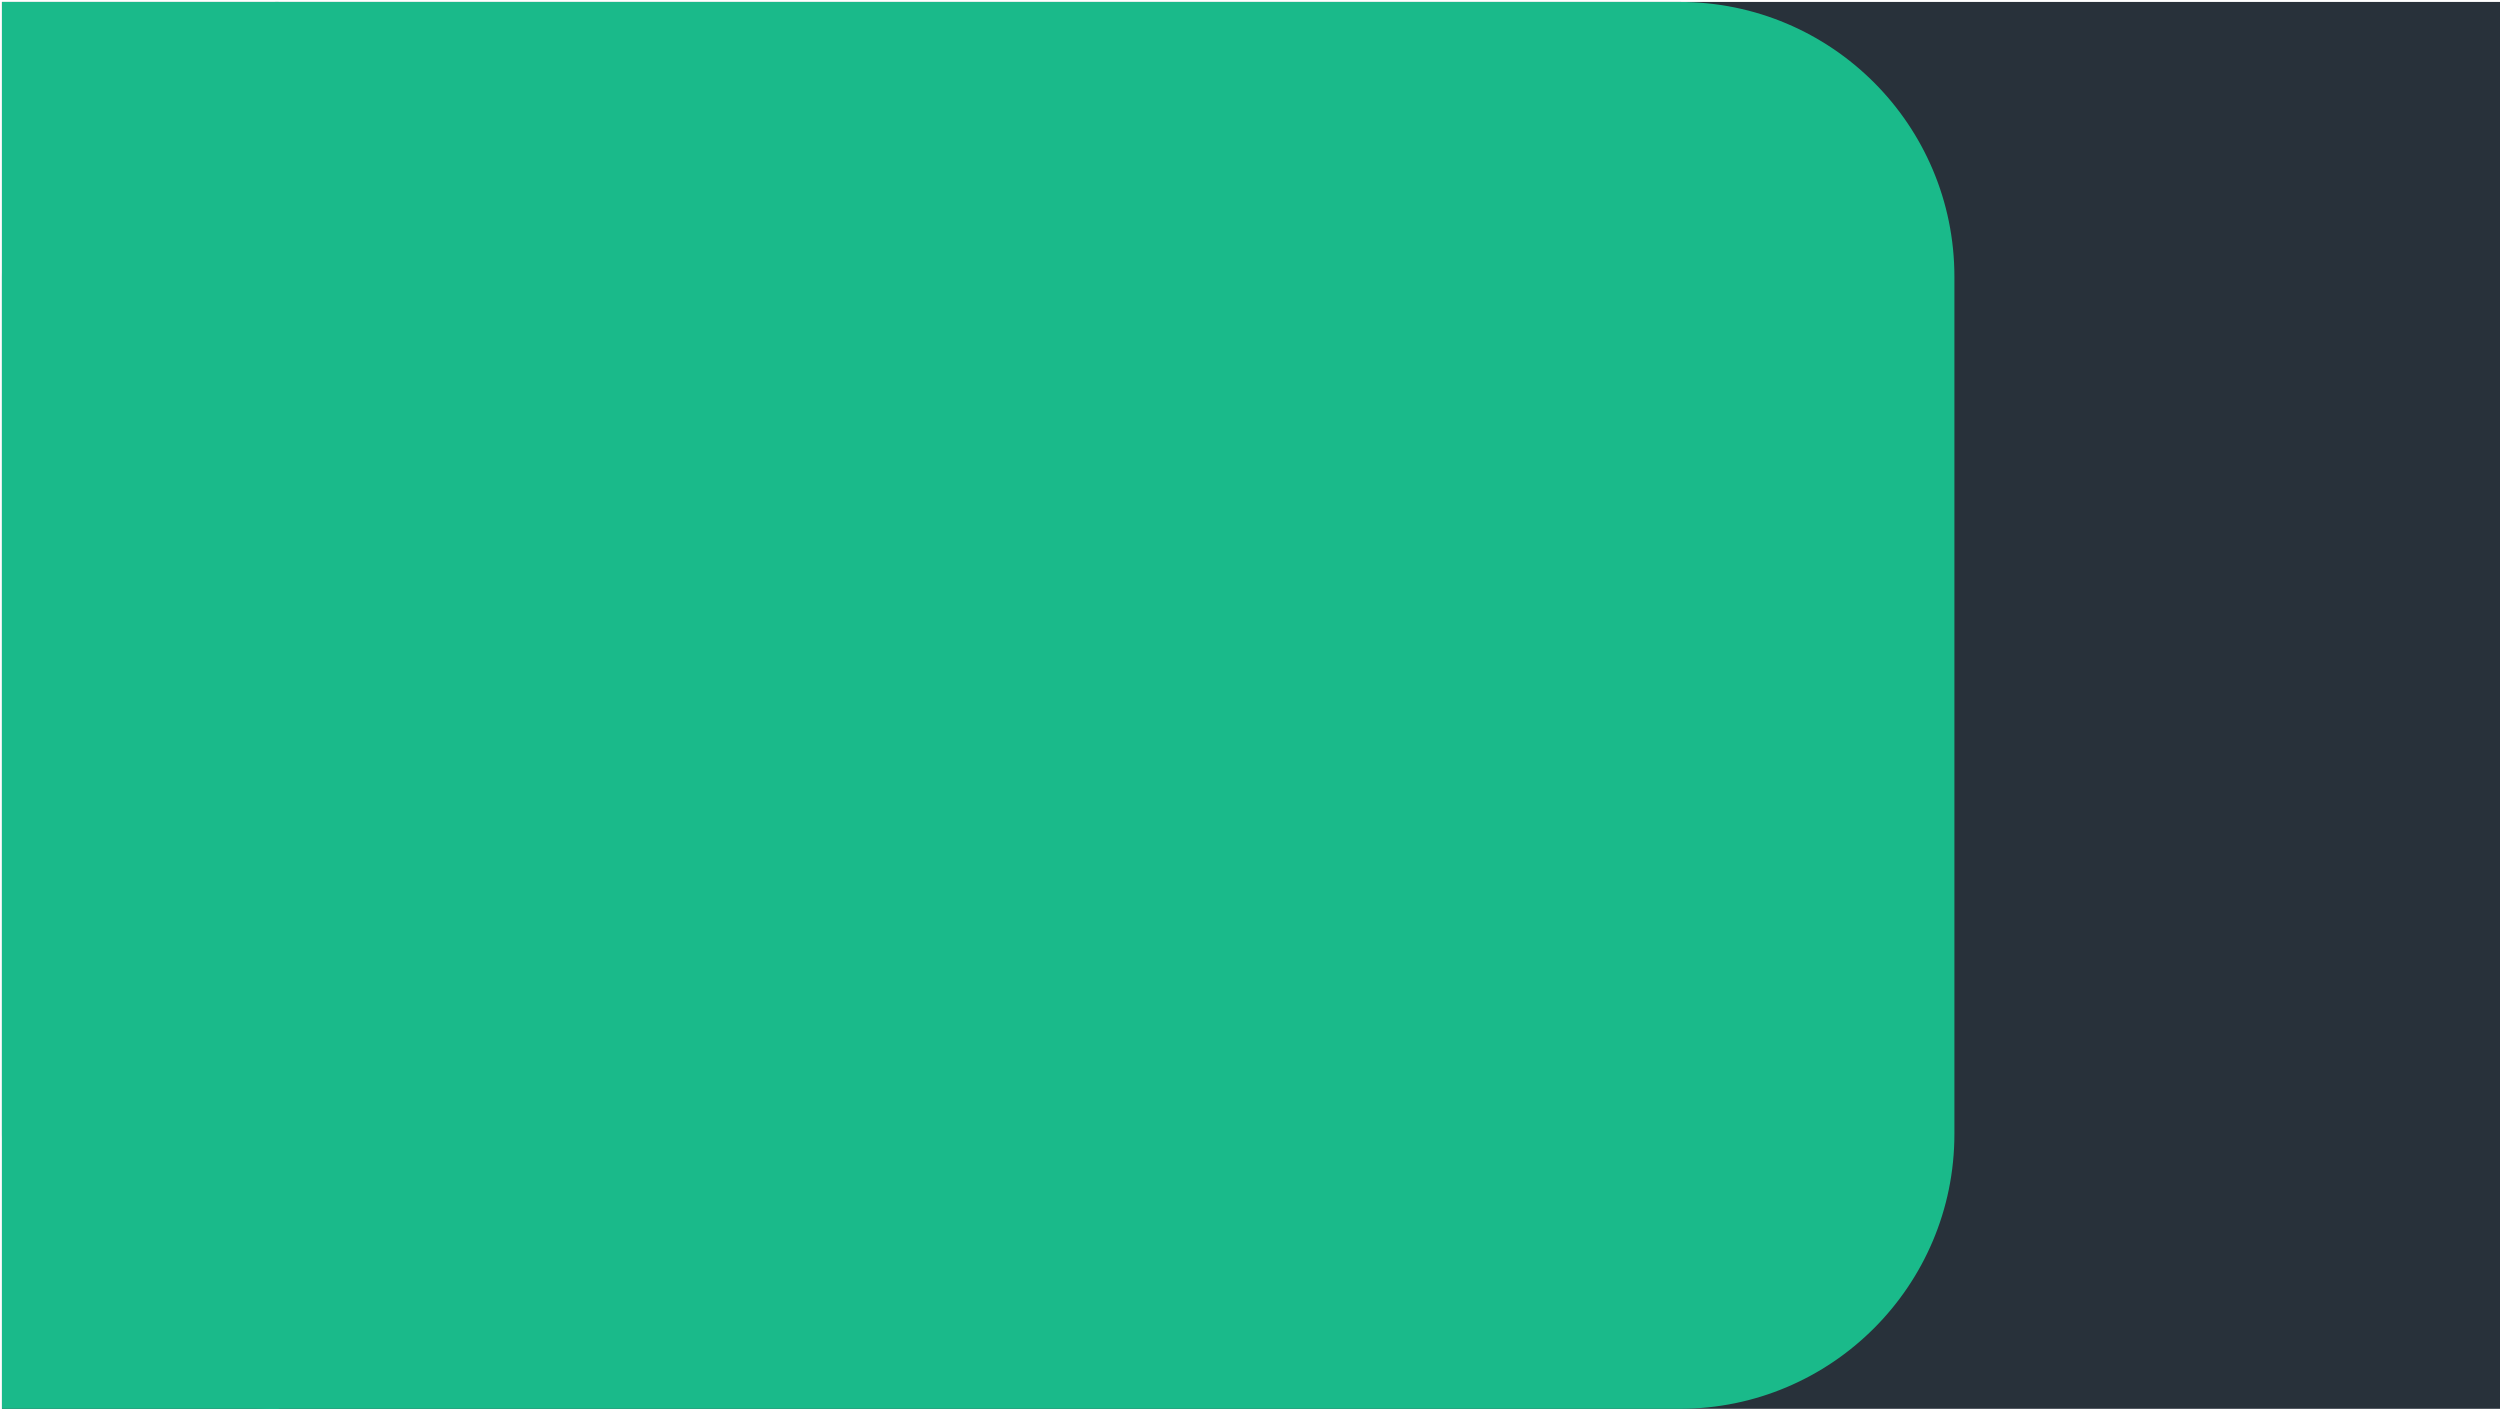 <?xml version="1.0" encoding="UTF-8"?>
<svg xmlns="http://www.w3.org/2000/svg" xmlns:xlink="http://www.w3.org/1999/xlink" width="1283pt" height="723pt" viewBox="0 0 1283 723" version="1.1">
<g id="surface16789">
<path style="fill-rule:evenodd;fill:rgb(15.686%,19.216%,22.745%);fill-opacity:1;stroke-width:0.1;stroke-linecap:butt;stroke-linejoin:miter;stroke:rgb(15.686%,19.216%,22.745%);stroke-opacity:1;stroke-miterlimit:10;" d="M 0 0 L 64 0 L 64 36 L 0 36 Z M 0 0 " transform="matrix(20,0,0,20,2,2)"/>
<path style="fill-rule:evenodd;fill:rgb(10.196%,72.941%,54.118%);fill-opacity:1;stroke-width:0.1;stroke-linecap:butt;stroke-linejoin:miter;stroke:rgb(10.196%,72.941%,54.118%);stroke-opacity:1;stroke-miterlimit:10;" d="M 7 0 C 3.134 0 0 3.134 0 7 L 0 29 C 0 32.866 3.134 36 7 36 L 43 36 C 46.866 36 50 32.866 50 29 L 50 7 C 50 3.134 46.866 0 43 0 Z M 7 0 " transform="matrix(20,0,0,20,2,2)"/>
<path style="fill-rule:evenodd;fill:rgb(10.196%,72.941%,54.118%);fill-opacity:1;stroke-width:0.1;stroke-linecap:butt;stroke-linejoin:miter;stroke:rgb(10.196%,72.941%,54.118%);stroke-opacity:1;stroke-miterlimit:10;" d="M 0 0 L 7 0 L 7 36 L 0 36 Z M 0 0 " transform="matrix(20,0,0,20,2,2)"/>
</g>
</svg>
